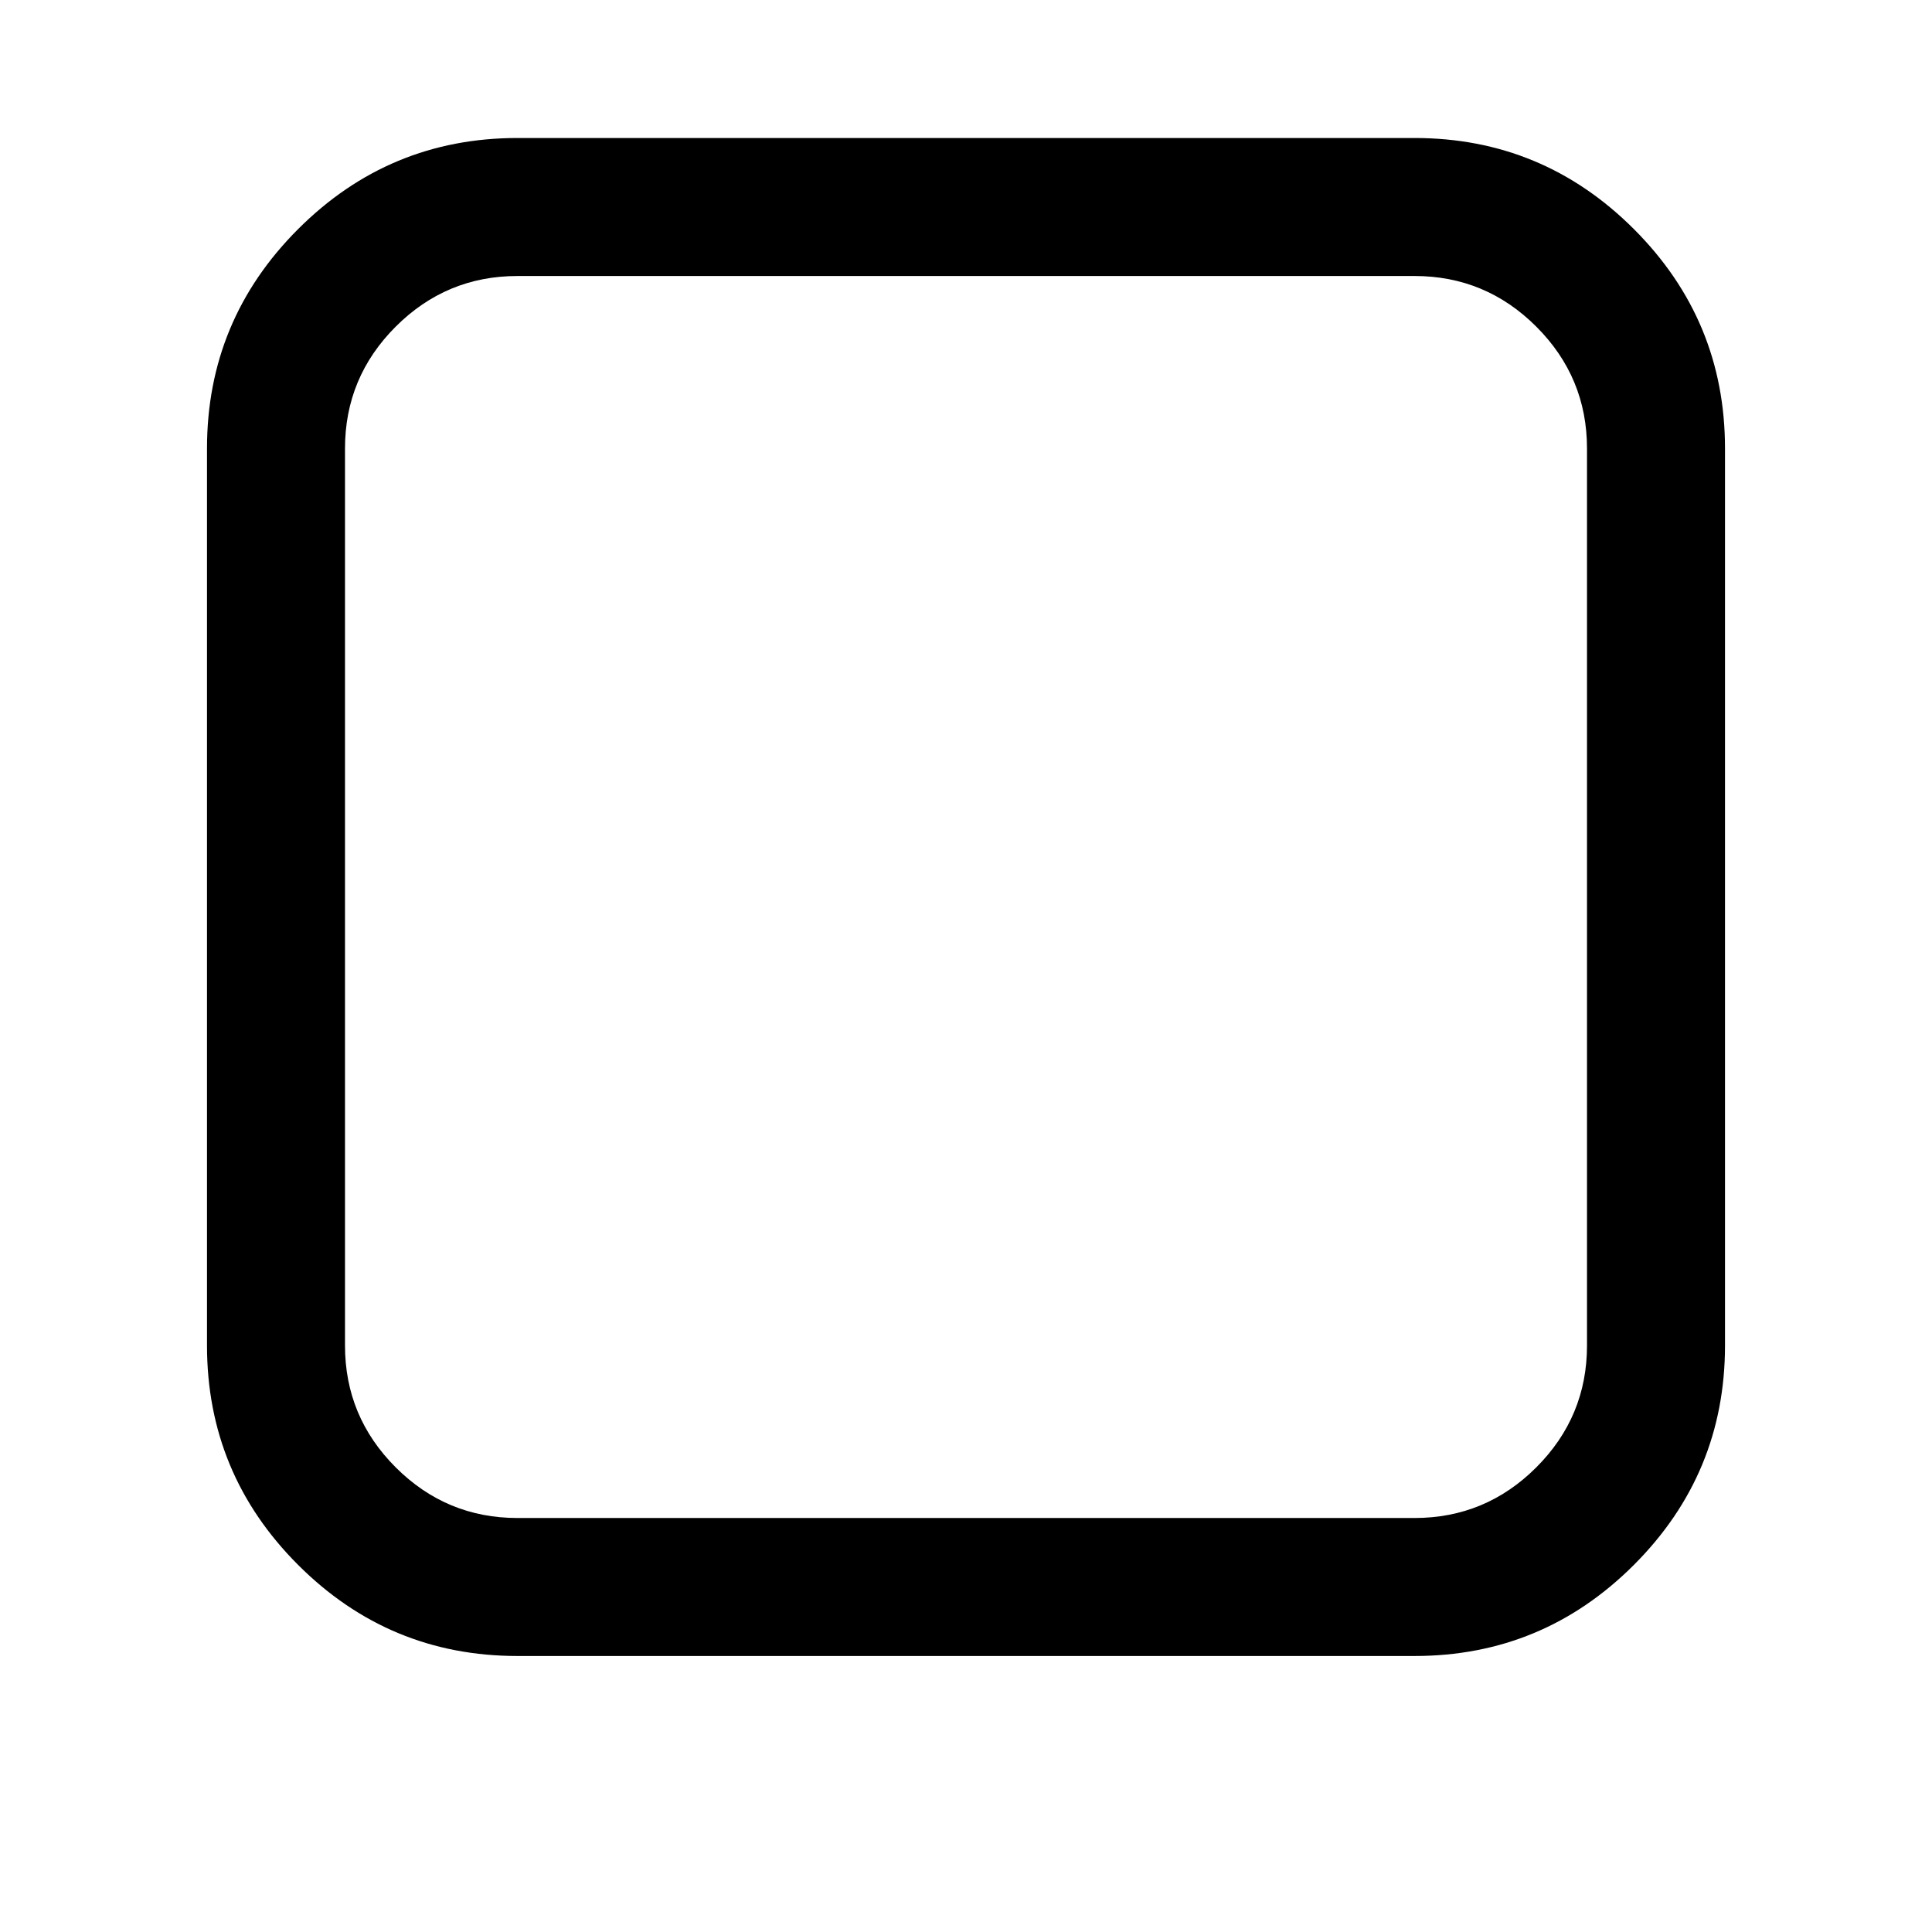 <svg class="icon" viewBox="0 0 1024 1024" width="32" height="32"><defs><style/></defs><path d="M749.714 146.286H274.286q-37.715 0-64.572 26.857t-26.857 64.571v475.429q0 37.714 26.857 64.571t64.572 26.857h475.428q37.715 0 64.572-26.857t26.857-64.571V237.714q0-37.714-26.857-64.571t-64.572-26.857zm164.572 91.428v475.429q0 68-48.286 116.286t-116.286 48.285H274.286q-68 0-116.286-48.285t-48.286-116.286V237.714q0-68 48.286-116.285t116.286-48.286h475.428q68 0 116.286 48.286t48.286 116.285z"/></svg>